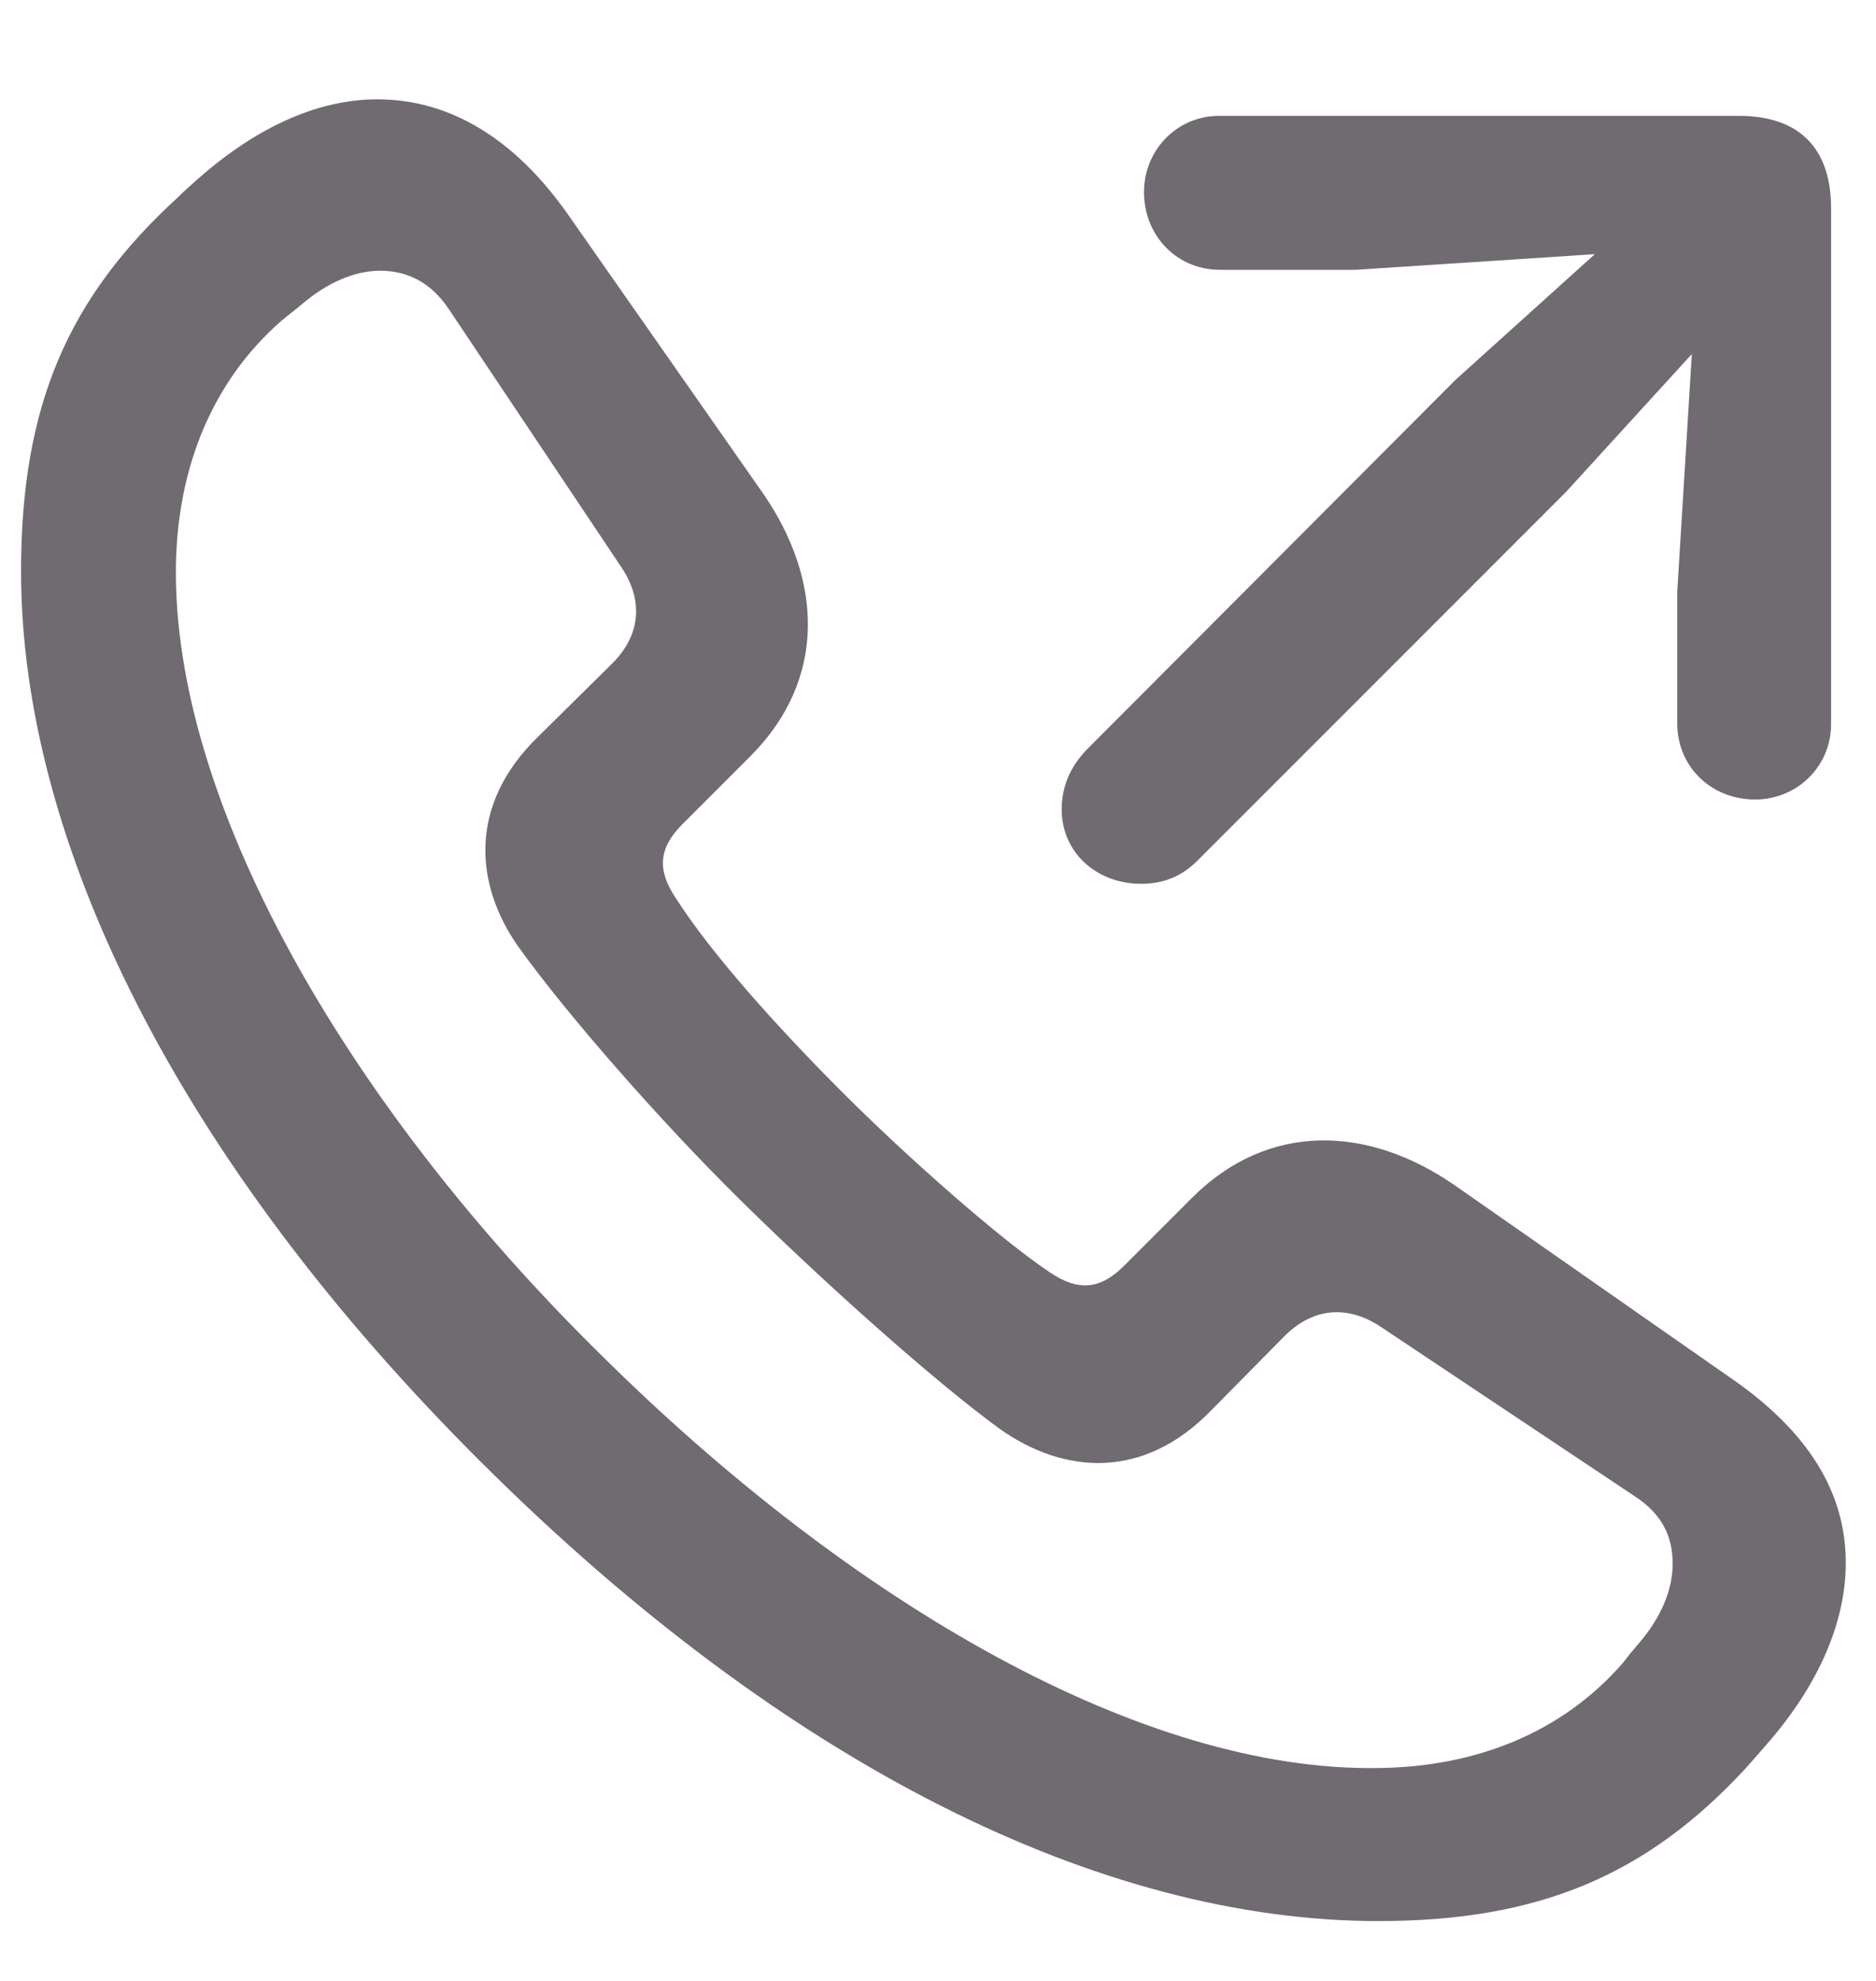 <svg width="18" height="19" viewBox="0 0 18 19" fill="none" xmlns="http://www.w3.org/2000/svg">
<path d="M13.227 18.426C14.766 18.426 15.803 17.986 16.752 16.958C16.814 16.888 16.884 16.809 16.945 16.738C17.455 16.158 17.71 15.552 17.71 14.989C17.71 14.33 17.367 13.732 16.576 13.196L13.957 11.368C13.131 10.797 12.173 10.753 11.435 11.491L10.784 12.142C10.556 12.37 10.345 12.388 10.072 12.203C9.598 11.887 8.701 11.096 8.086 10.48C7.462 9.856 6.829 9.153 6.486 8.617C6.302 8.345 6.319 8.134 6.548 7.905L7.198 7.255C7.937 6.517 7.893 5.559 7.321 4.732L5.458 2.069C4.931 1.313 4.307 0.962 3.647 0.953C3.085 0.944 2.487 1.199 1.907 1.709C1.837 1.771 1.767 1.832 1.705 1.894C0.659 2.852 0.202 3.88 0.202 5.479C0.202 8.072 1.705 11.131 4.632 14.04C7.541 16.932 10.565 18.426 13.227 18.426ZM10.951 8.477C11.162 8.477 11.338 8.406 11.487 8.257L15.029 4.715L16.233 3.396L16.093 5.673V6.938C16.093 7.343 16.4 7.65 16.805 7.668C17.227 7.686 17.569 7.36 17.569 6.947V1.999C17.569 1.419 17.262 1.111 16.682 1.111H11.698C11.285 1.111 10.96 1.454 10.977 1.876C10.995 2.28 11.303 2.588 11.707 2.588H13.008L15.302 2.438L13.966 3.643L10.424 7.193C10.266 7.36 10.187 7.545 10.187 7.765C10.187 8.169 10.512 8.477 10.951 8.477ZM13.219 16.958C10.977 16.993 8.191 15.402 5.748 12.977C3.287 10.551 1.652 7.659 1.688 5.418C1.705 4.478 2.039 3.651 2.707 3.071C2.769 3.019 2.83 2.975 2.892 2.922C3.138 2.711 3.401 2.597 3.647 2.597C3.902 2.597 4.131 2.702 4.307 2.966L5.959 5.436C6.161 5.734 6.17 6.077 5.862 6.376L5.159 7.07C4.491 7.721 4.553 8.485 4.975 9.083C5.449 9.742 6.337 10.753 7.084 11.491C7.884 12.282 8.974 13.258 9.606 13.715C10.213 14.137 10.969 14.198 11.619 13.53L12.313 12.827C12.612 12.52 12.955 12.528 13.254 12.73L15.68 14.348C15.952 14.523 16.049 14.743 16.049 14.998C16.049 15.244 15.943 15.508 15.724 15.763C15.671 15.824 15.627 15.877 15.574 15.947C14.994 16.615 14.168 16.949 13.219 16.958Z" fill="#6F6B71"/>
</svg>

